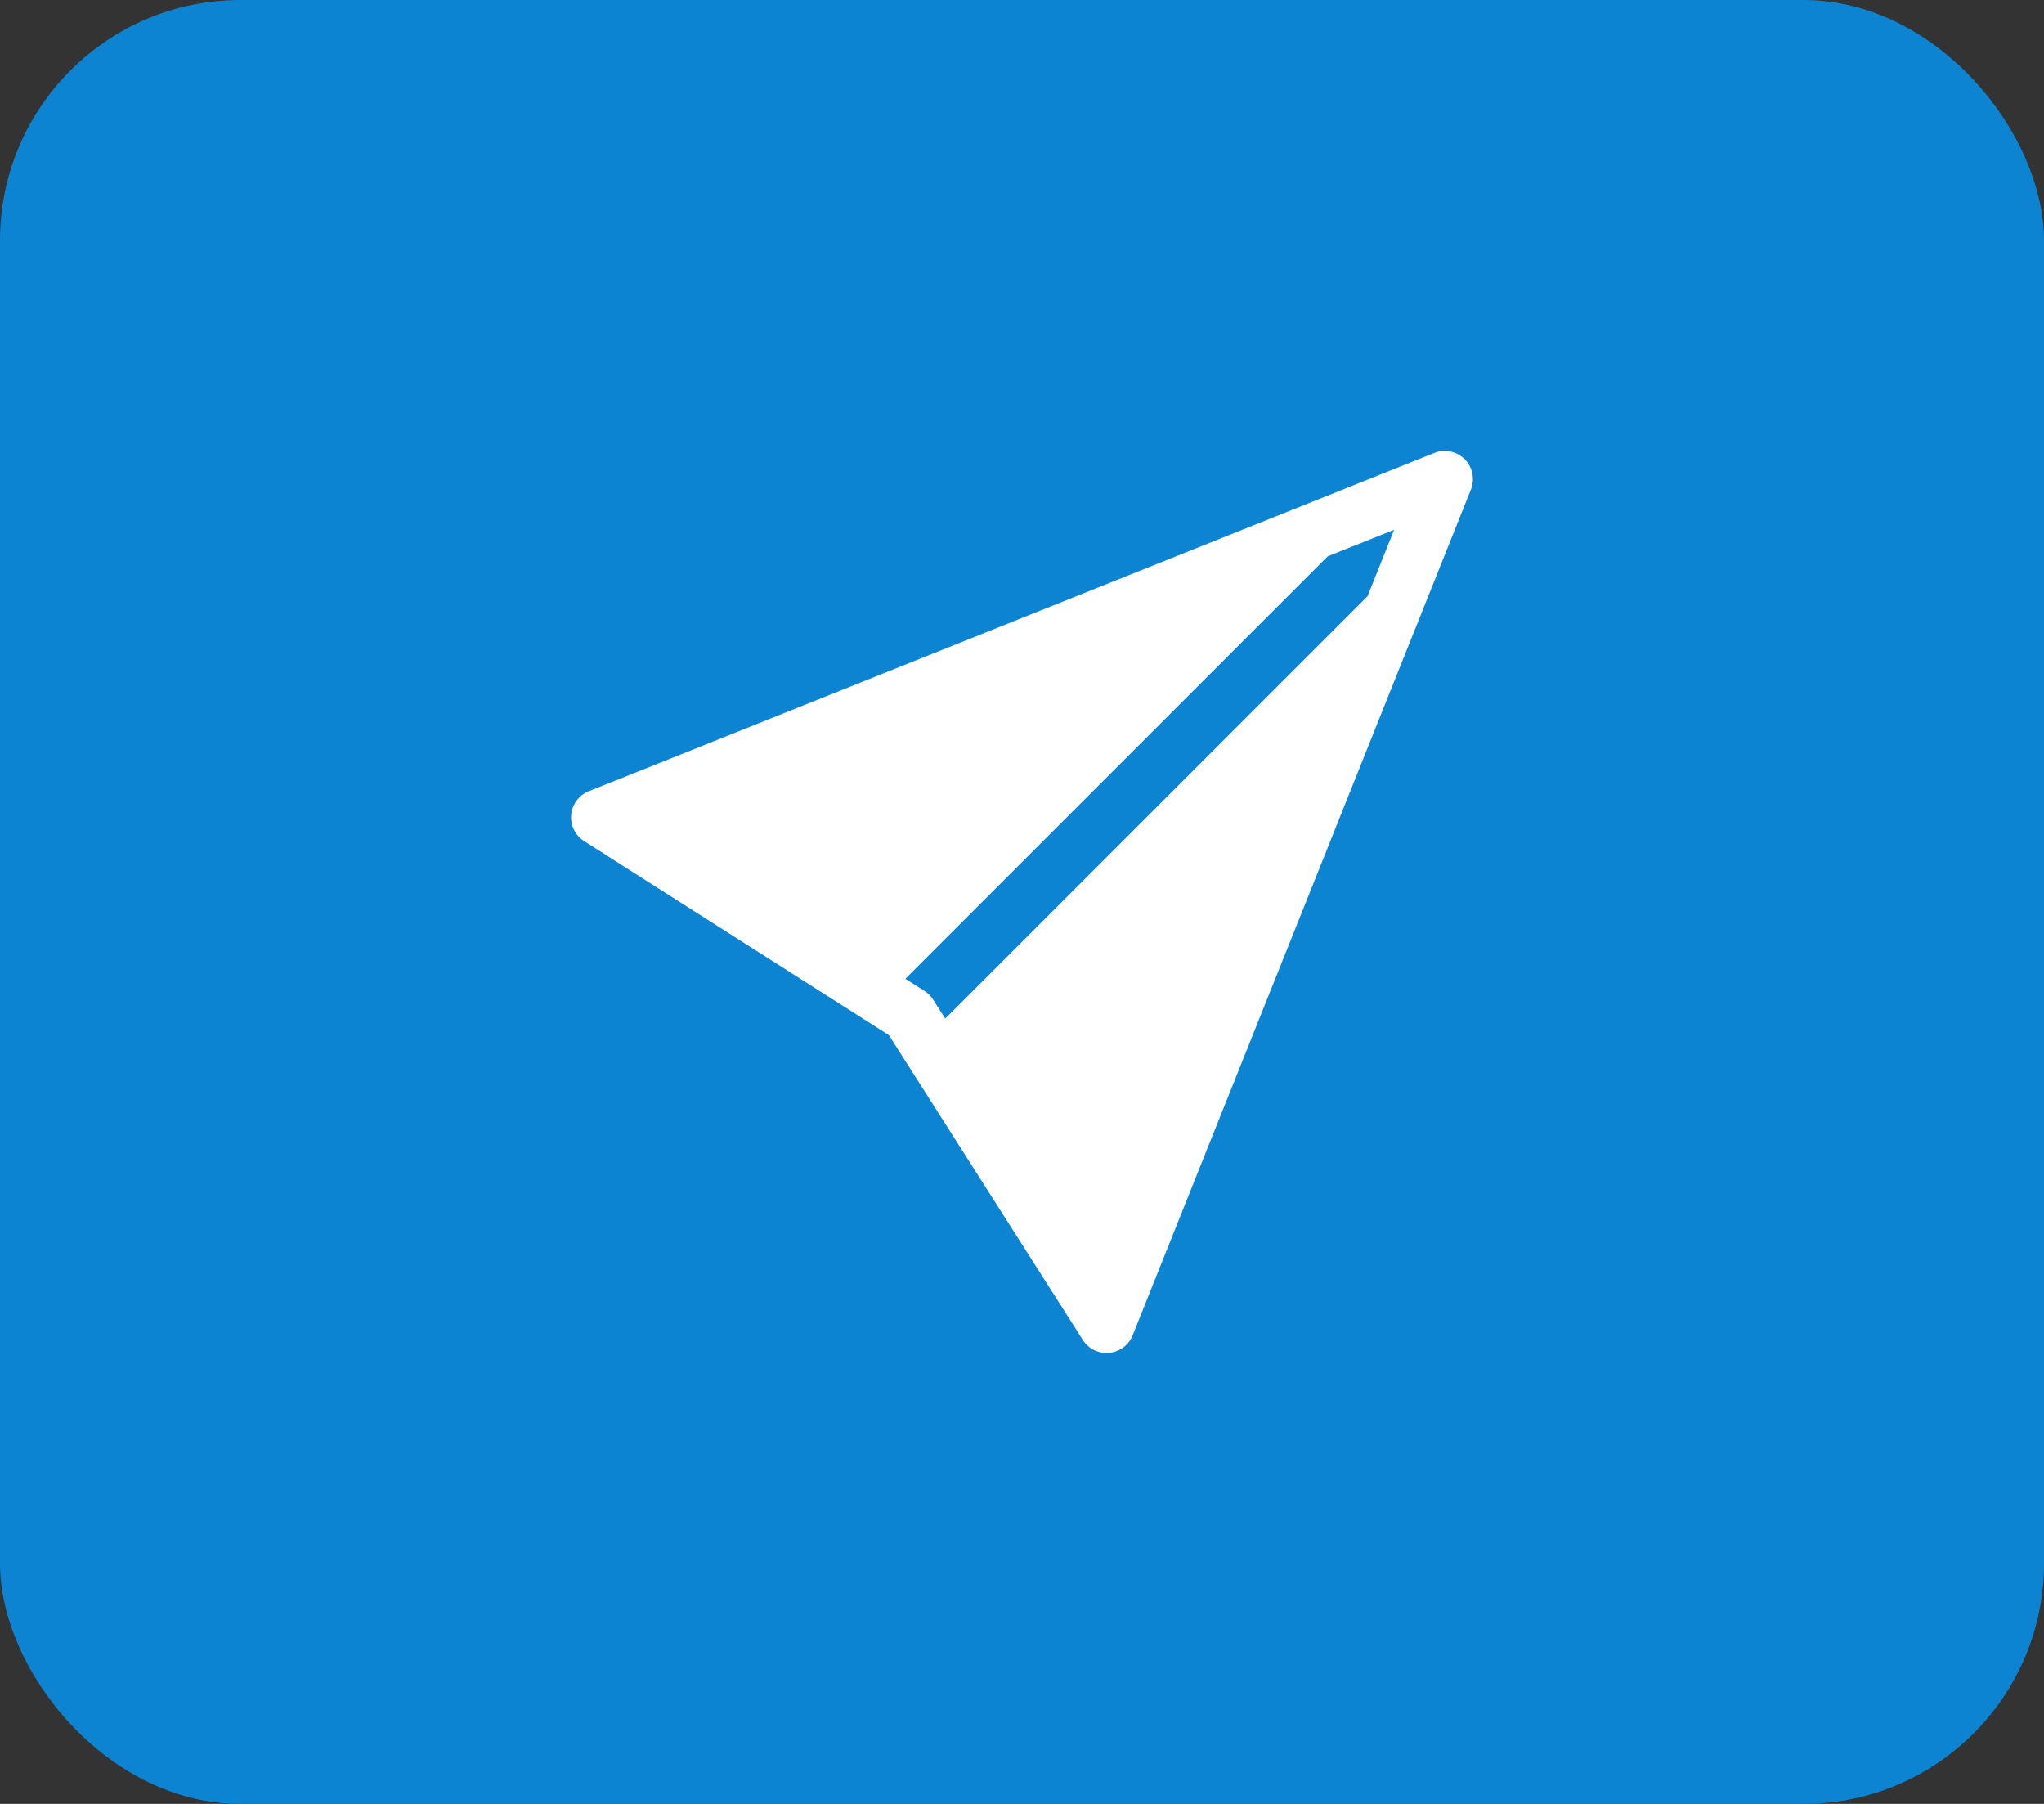 <svg xmlns="http://www.w3.org/2000/svg" width="68" height="60" fill="none" viewBox="0 0 68 60">
  <rect x="0" y="0" width="68" height="60" fill="#333333" stroke="none"/>
  <rect width="68" height="60" fill="#0D84D1" rx="8"/>
  <path fill="#fff" d="M48.933 16.286a.937.937 0 0 0-1.219-1.219L20.44 25.977h-.002l-.848.338a.937.937 0 0 0-.154 1.663l.77.488.001.003 9.365 5.96 5.959 9.365.004.003.487.77a.937.937 0 0 0 1.661-.157l11.25-28.124Zm-3.437 3.544-14.05 14.05-.404-.633a.936.936 0 0 0-.289-.289l-.633-.403 14.05-14.051 2.21-.883-.884 2.209Z"/>
</svg>

